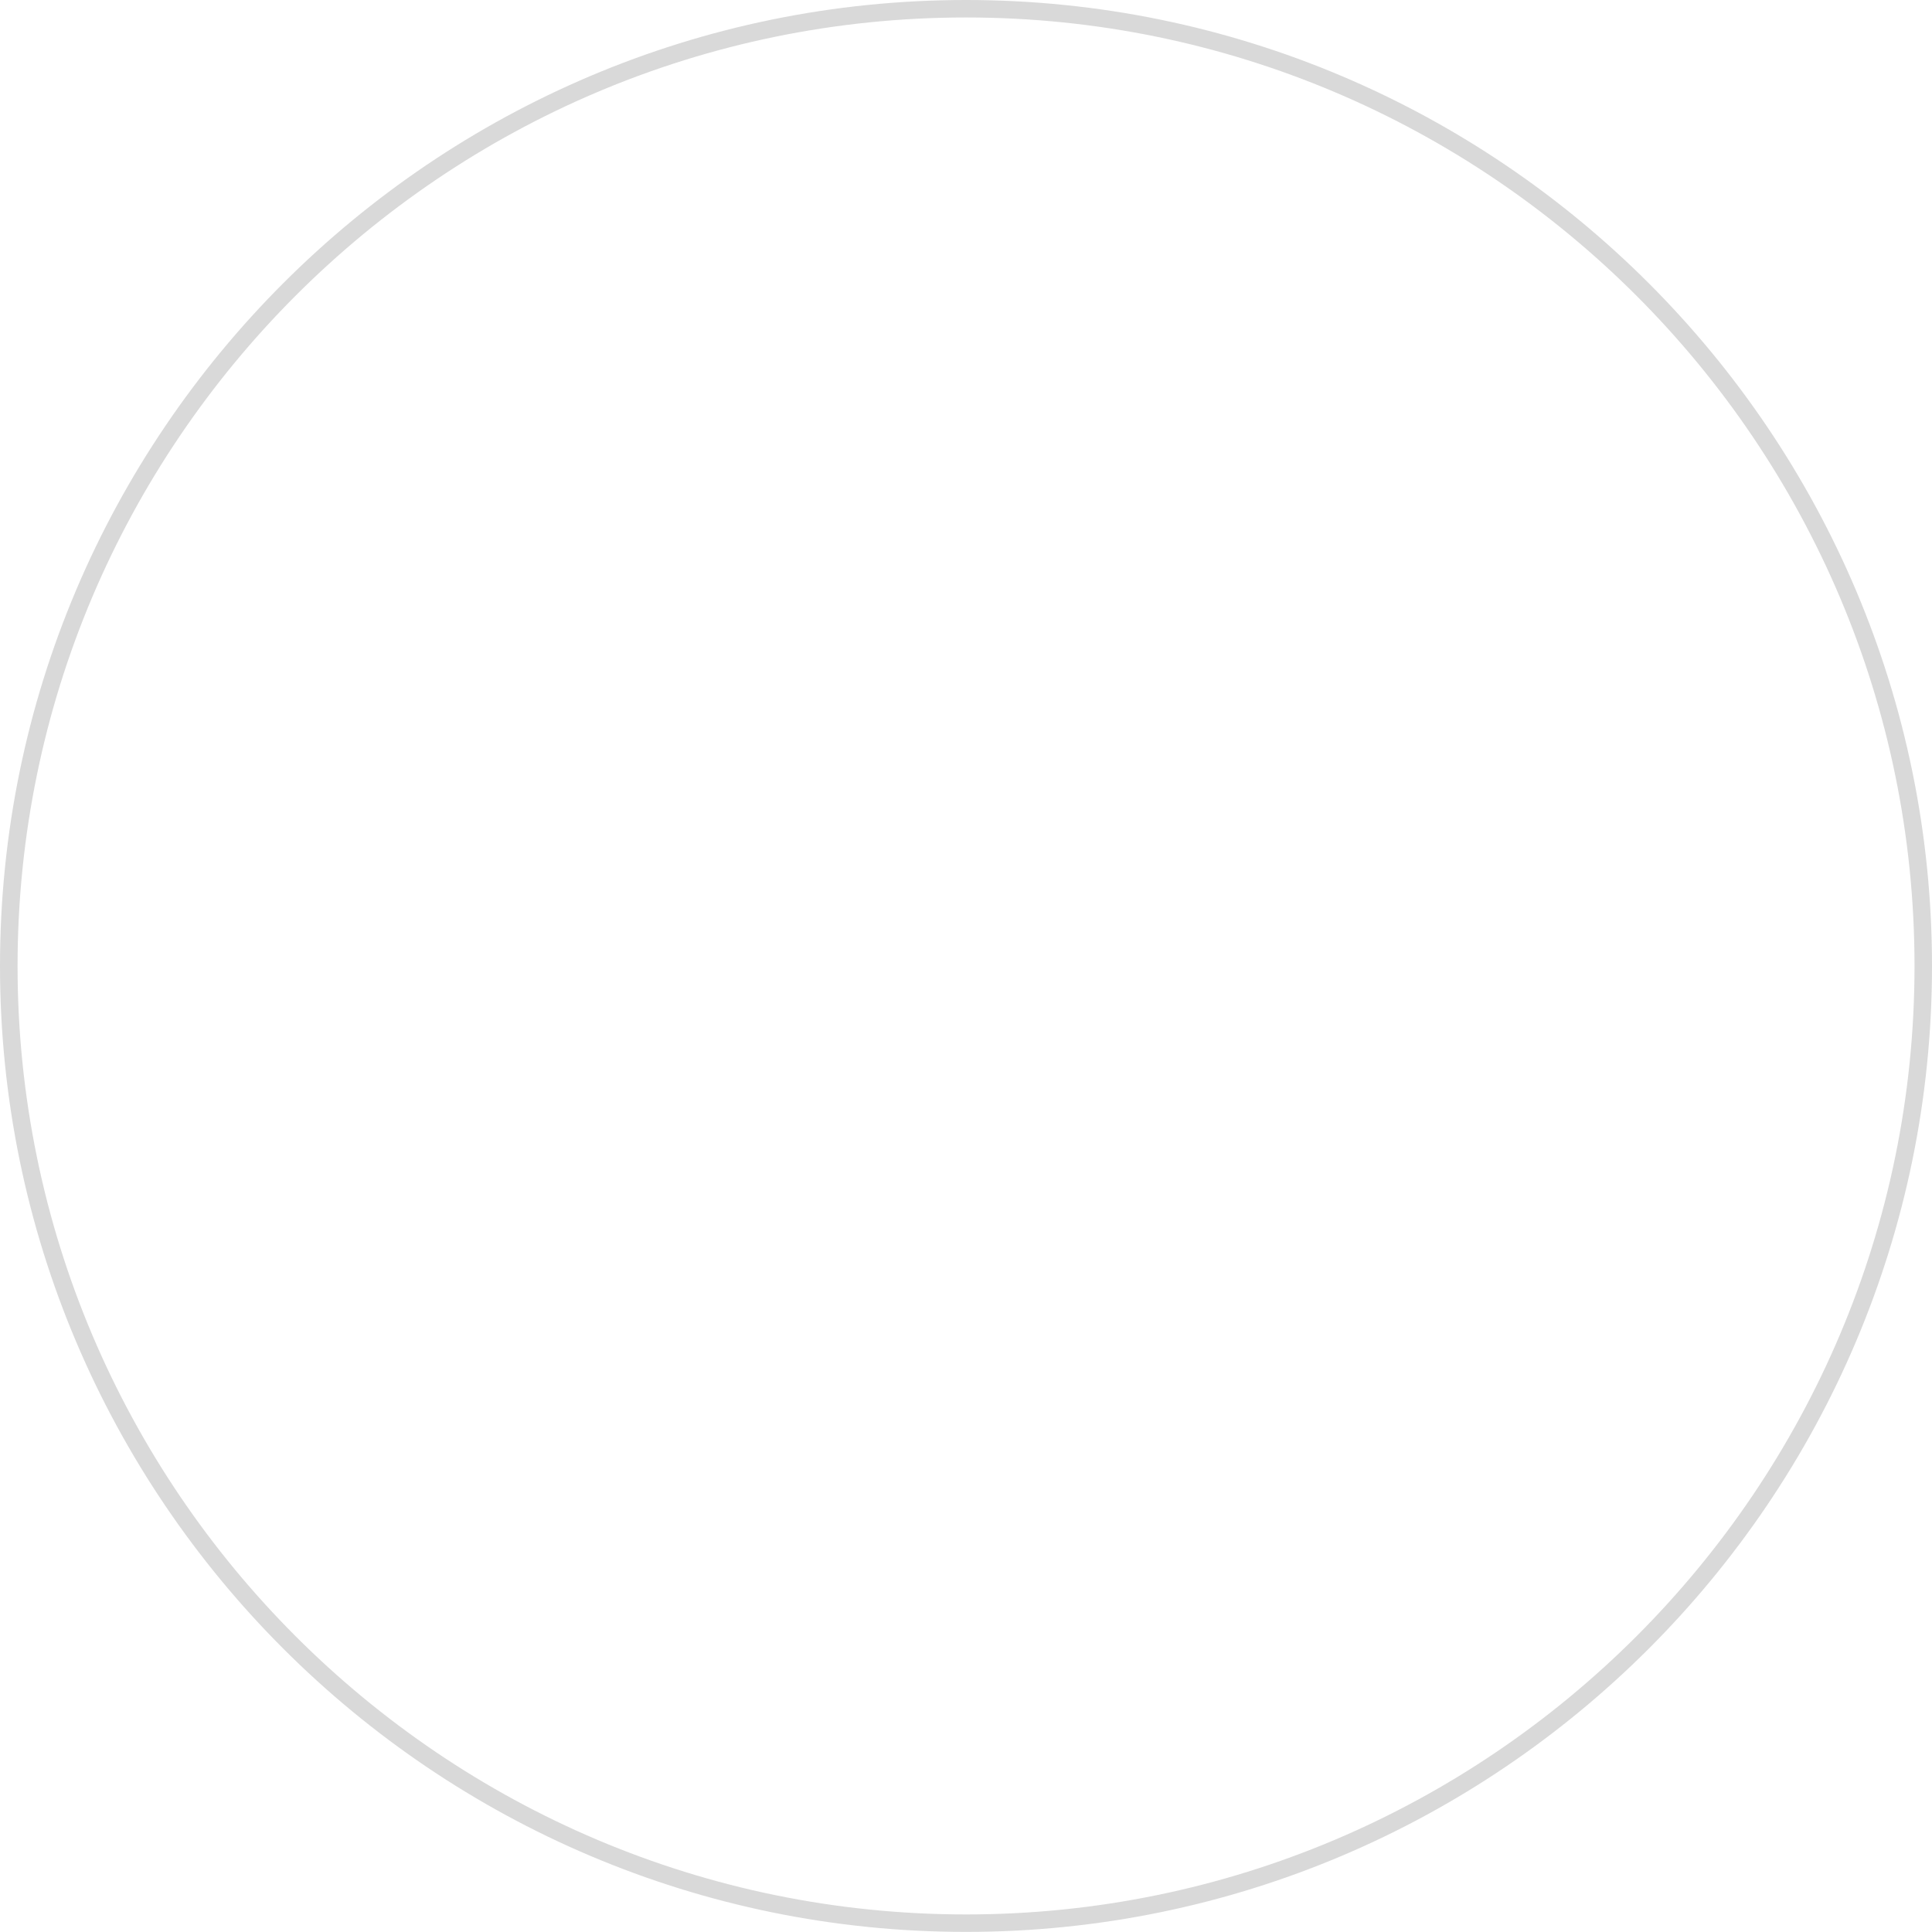 <svg width="64" height="64" viewBox="0 0 64 64" fill="none" xmlns="http://www.w3.org/2000/svg">
<path d="M32 63.997C49.647 63.997 64 49.644 64 32C64 14.353 49.647 0 32 0C14.353 0 -1.52677e-05 14.353 -1.52677e-05 32C0.003 49.644 14.356 63.997 32 63.997ZM32 0.579C49.324 0.579 63.421 14.676 63.421 32C63.421 49.324 49.327 63.418 32.003 63.418C14.678 63.418 0.582 49.324 0.582 32C0.582 14.676 14.676 0.579 32 0.579Z" fill="#D9D9D9"/>
</svg>
